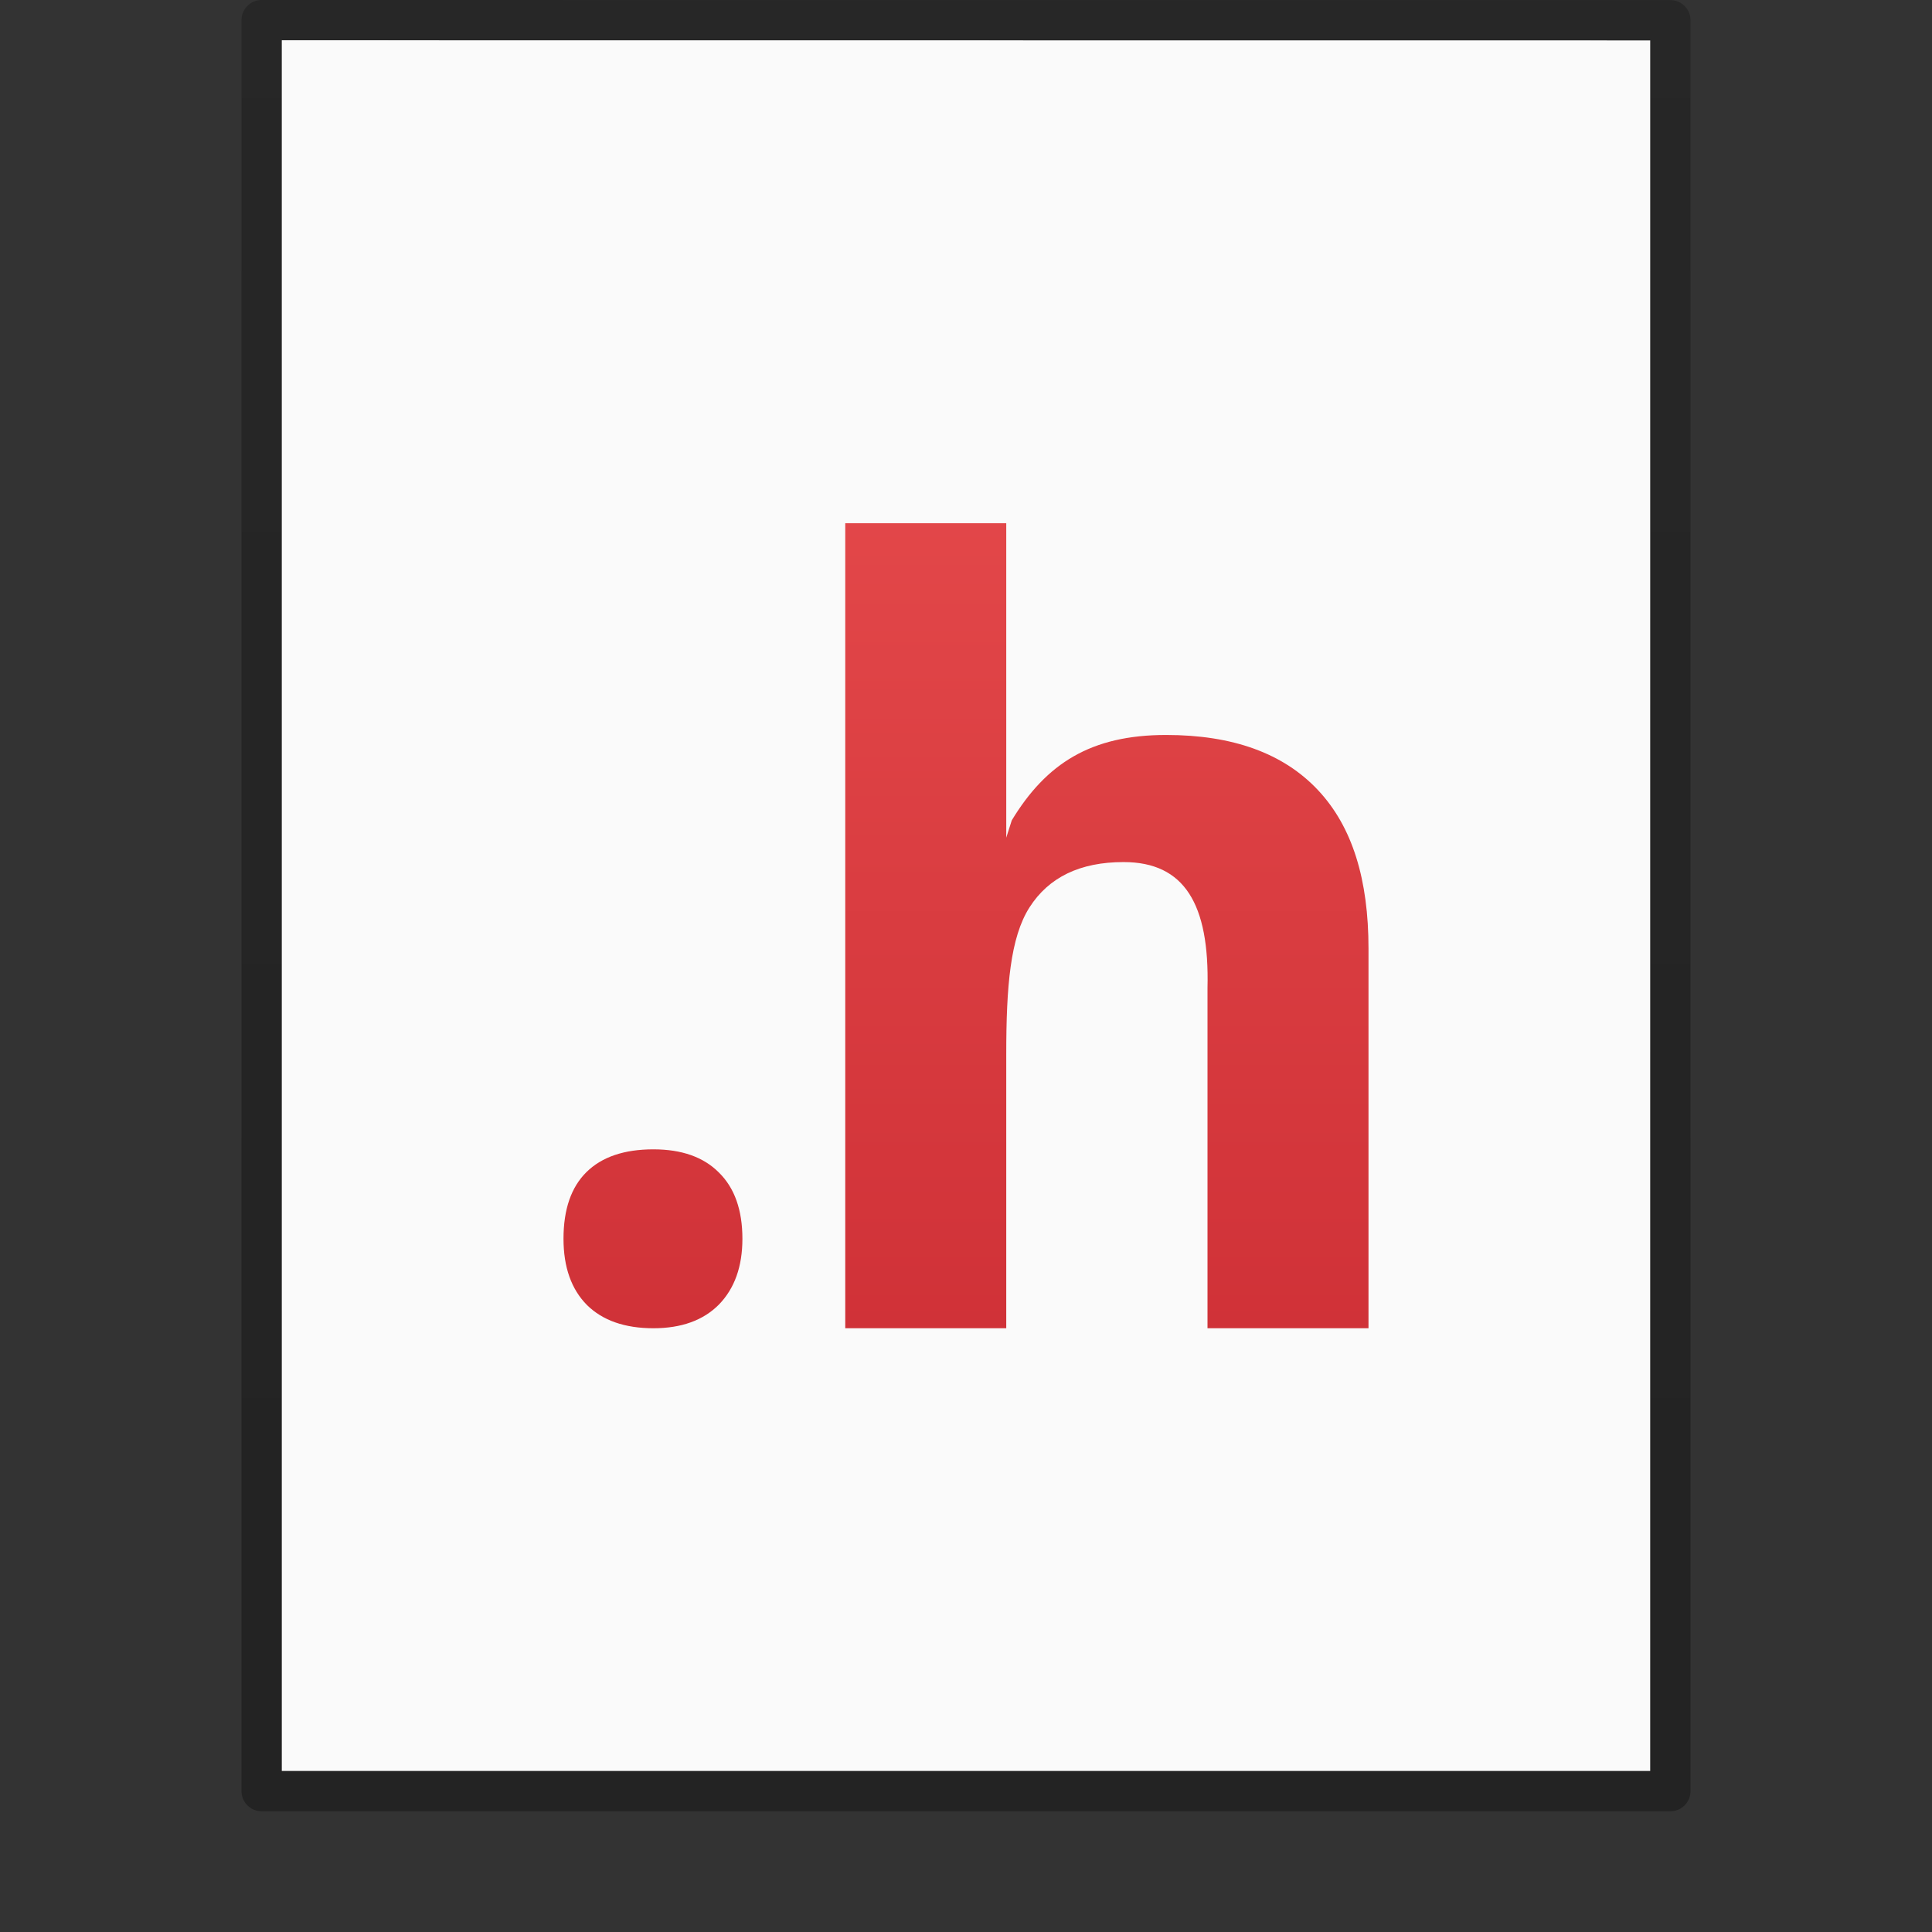 <?xml version="1.0" encoding="UTF-8" standalone="no"?>
<svg
   xmlns:dc="http://purl.org/dc/elements/1.1/"
   xmlns:cc="http://creativecommons.org/ns#"
   xmlns:rdf="http://www.w3.org/1999/02/22-rdf-syntax-ns#"
   xmlns:svg="http://www.w3.org/2000/svg"
   xmlns="http://www.w3.org/2000/svg"
   xmlns:xlink="http://www.w3.org/1999/xlink"
   version="1.1"
   width="48"
   height="48"
   id="svg3901">
  <rect width="100%" height="100%" fill="#333333" stroke="none"/>
  <defs
     id="defs3903">
    <linearGradient
       id="linearGradient3104-6">
      <stop
         offset="0"
         style="stop-color:#000000;stop-opacity:0.318"
         id="stop3106-3" />
      <stop
         offset="1"
         style="stop-color:#000000;stop-opacity:0.24"
         id="stop3108-9" />
    </linearGradient>
    <linearGradient
       xlink:href="#linearGradient3104-6"
       id="linearGradient3170"
       gradientUnits="userSpaceOnUse"
       gradientTransform="matrix(0.807,0,0,0.895,59.41,-2.977)"
       x1="-51.786"
       y1="50.786"
       x2="-51.786"
       y2="2.906" />
    <linearGradient
       gradientTransform="matrix(0.722,0,0,0.741,0.778,0.407)"
       xlink:href="#linearGradient920"
       id="linearGradient922"
       x1="32"
       y1="1"
       x2="32"
       y2="59"
       gradientUnits="userSpaceOnUse" />
    <linearGradient
       id="linearGradient920">
      <stop
         style="stop-color:#ed5353;stop-opacity:1"
         offset="0"
         id="stop916" />
      <stop
         style="stop-color:#c6262e;stop-opacity:1"
         offset="1"
         id="stop918" />
    </linearGradient>
  </defs>
  <path
     style="fill:#fafafa;fill-opacity:1;stroke:none;display:inline"
     id="path4160"
     d="m 7,1 c 7.791,0 34,0.003 34,0.003 L 41,44 C 41,44 18.333,44 7,44 7,29.667 7,15.333 7,1 z" />
  <path
     style="fill:none;stroke:url(#linearGradient3170);stroke-width:1;stroke-linecap:butt;stroke-linejoin:round;stroke-miterlimit:4;stroke-opacity:1;stroke-dasharray:none;stroke-dashoffset:0;display:inline"
     id="path4160-6-1"
     d="m 6.5,0.5 c 8.02,0 35,0.003 35,0.003 l 3.7e-5,43.997 c 0,0 -23.333,0 -35,0 0,-14.667 0,-29.333 0,-44 z" />
  <path
     style="font-style:normal;font-variant:normal;font-weight:bold;font-stretch:normal;font-size:35.785px;line-height:1.25;font-family:'Open Sans';-inkscape-font-specification:'Open Sans Bold';letter-spacing:-0.895px;word-spacing:0px;fill:url(#linearGradient922);fill-opacity:1;stroke:none;stroke-width:1.118"
     d="M 21 13 L 21 33 L 21.01 33 L 25 33 L 25 26.193 C 25 24.511 25.099 23.294 25.578 22.543 C 26.058 21.792 26.837 21.418 27.914 21.418 C 29.428 21.418 30.051 22.461 30 24.549 L 30 33 L 34 33 L 34 23.566 C 34 21.858 33.604 20.545 32.746 19.631 C 31.888 18.716 30.63 18.26 28.973 18.26 C 27.105 18.26 25.995 18.966 25.137 20.381 L 25 20.812 L 25 16.965 L 25 13 L 21.01 13 L 21 13 z M 16.234 28.555 C 15.506 28.555 14.953 28.744 14.572 29.119 C 14.191 29.494 14 30.045 14 30.777 C 14 31.483 14.195 32.032 14.584 32.424 C 14.973 32.807 15.523 33 16.234 33 C 16.929 33 17.472 32.804 17.861 32.412 C 18.251 32.011 18.445 31.466 18.445 30.777 C 18.445 30.063 18.251 29.514 17.861 29.131 C 17.48 28.747 16.937 28.555 16.234 28.555 z "
     id="path880" />
</svg>
